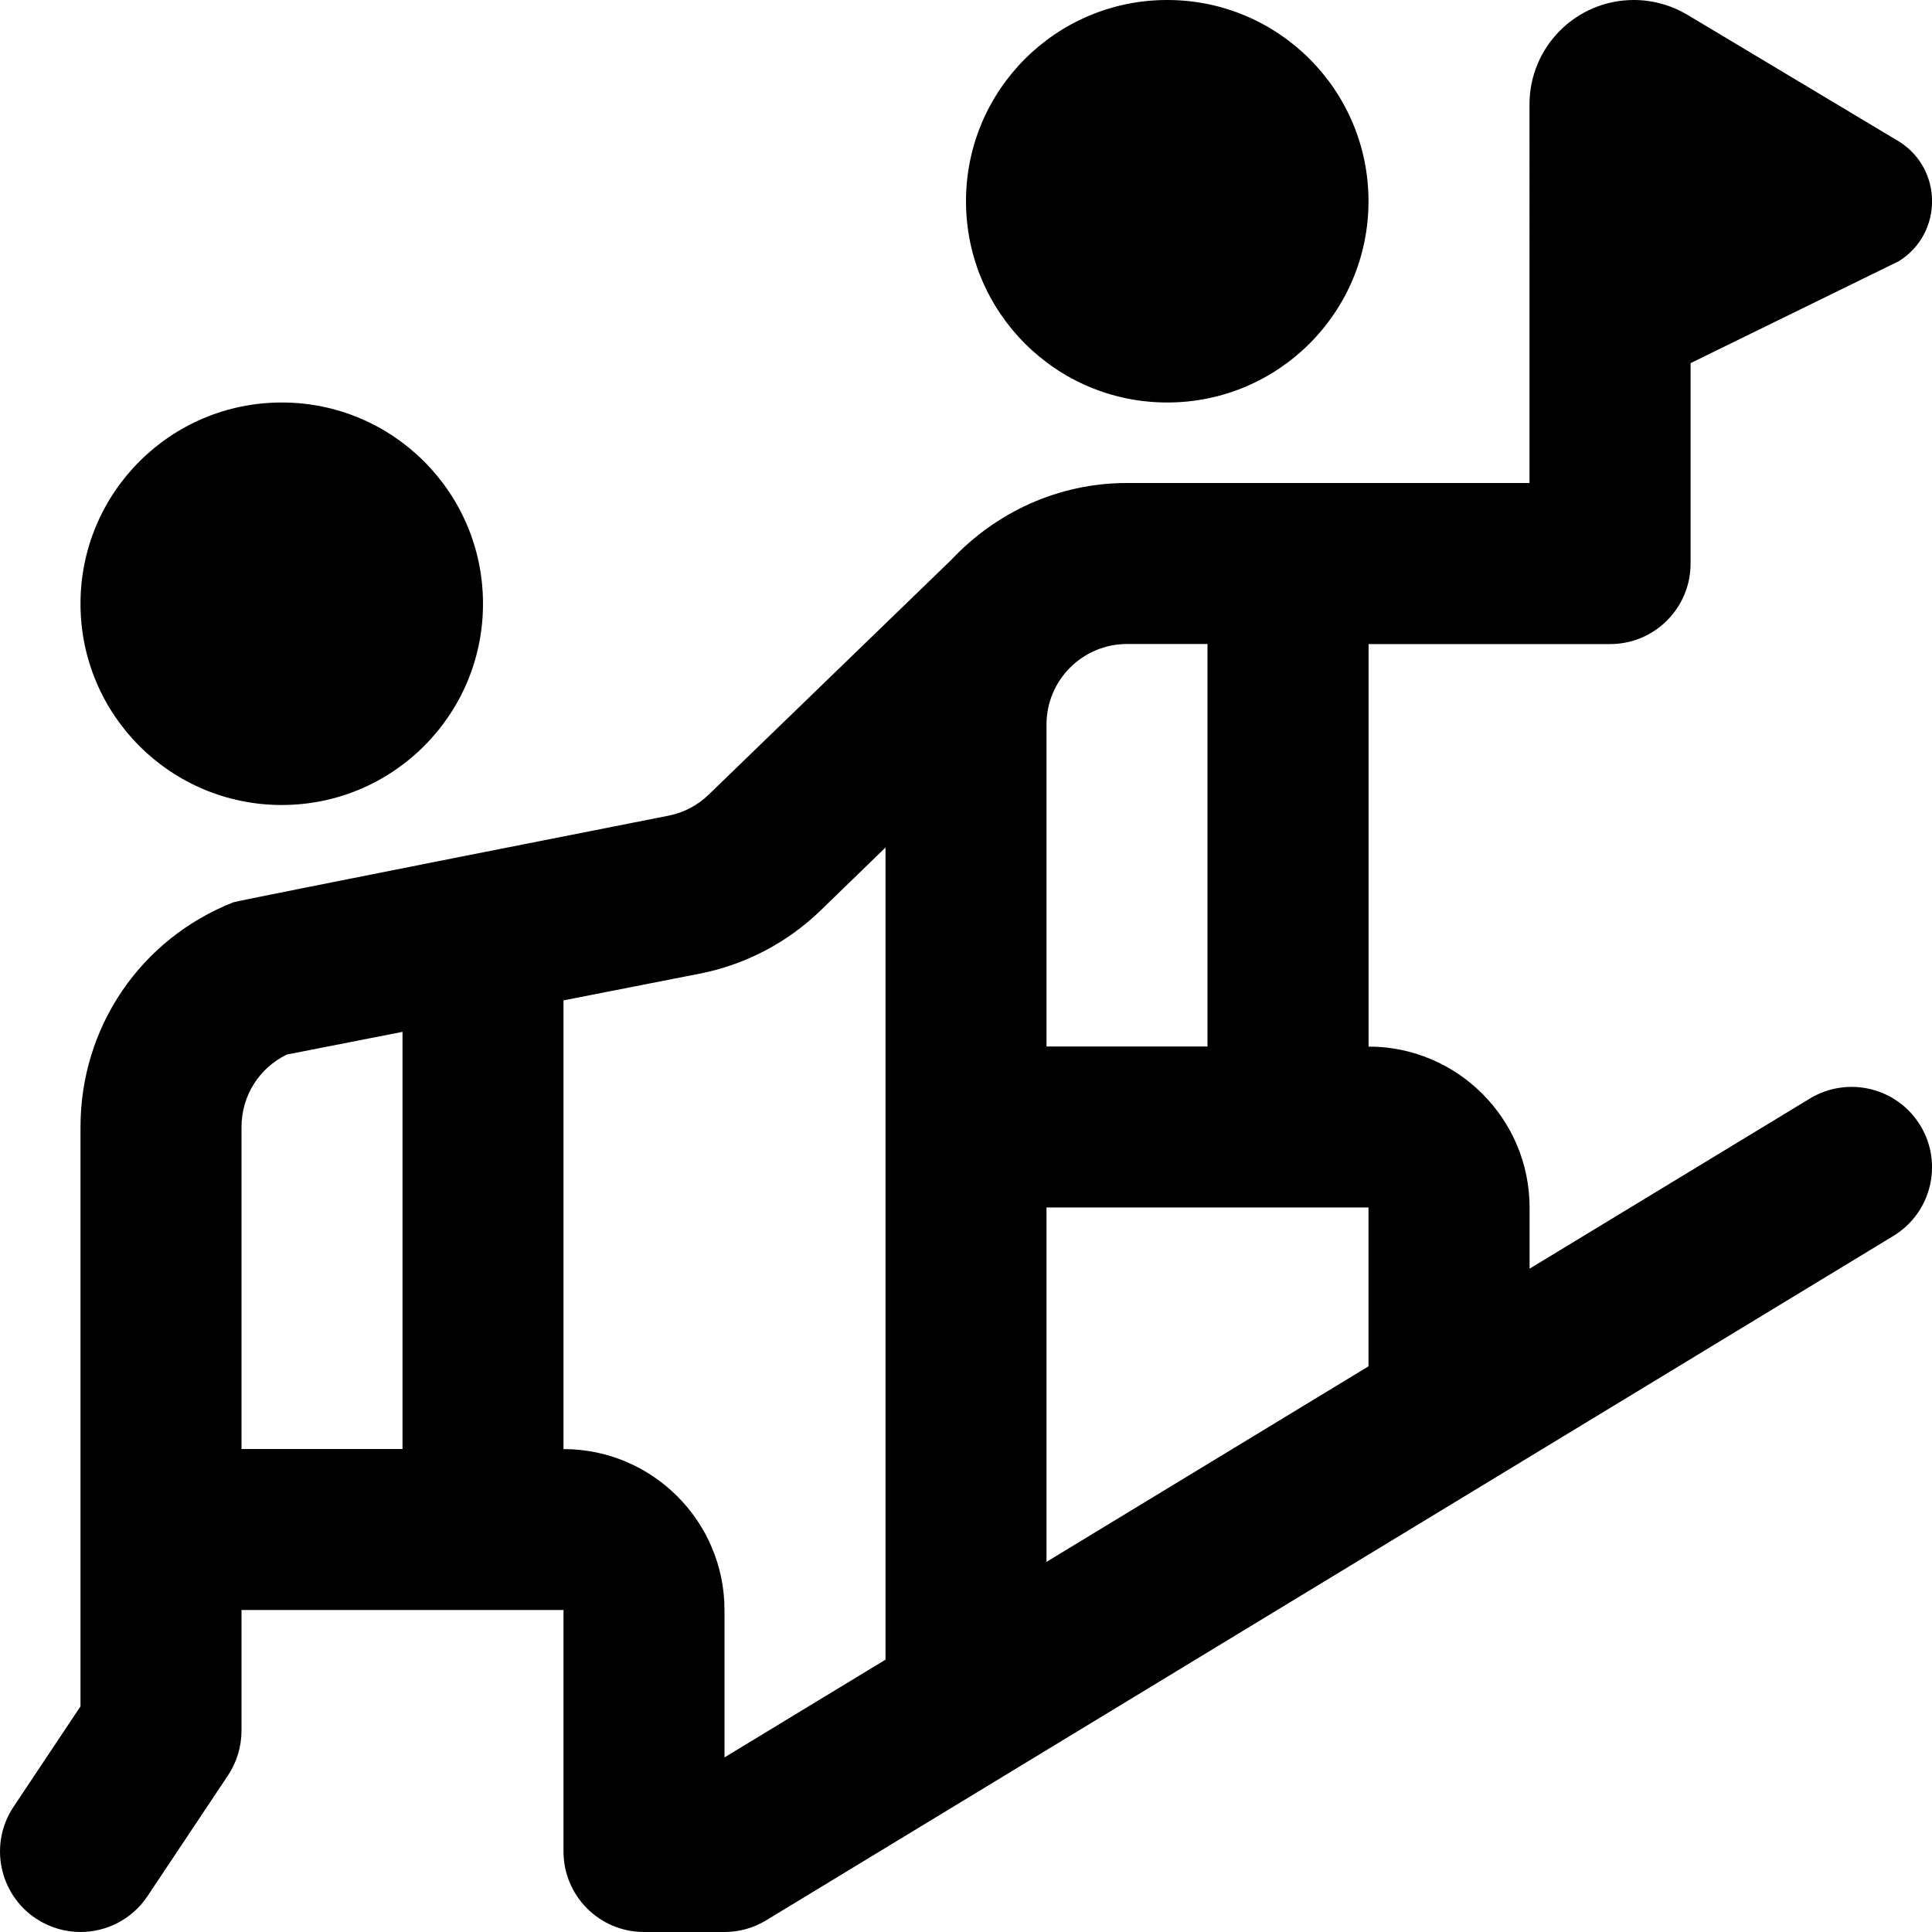 <?xml version="1.0" encoding="UTF-8"?>
<svg xmlns="http://www.w3.org/2000/svg" id="Layer_1" data-name="Layer 1" viewBox="0 0 24 24">
  <path d="m1,7.5c0-1.381,1.119-2.5,2.5-2.5s2.5,1.119,2.5,2.5-1.119,2.5-2.5,2.5-2.5-1.119-2.5-2.5Zm13.5-2.5c1.381,0,2.5-1.119,2.5-2.5s-1.119-2.5-2.5-2.5-2.5,1.119-2.5,2.5,1.119,2.5,2.5,2.5Zm9.355,8.981c.287.472.136,1.087-.336,1.373l-14,8.5c-.157.096-.336.146-.519.146h-1c-.552,0-1-.447-1-1v-3H3v1.5c0,.197-.059.391-.168.555l-1,1.5c-.193.289-.51.445-.833.445-.19,0-.383-.055-.554-.168-.459-.307-.583-.927-.277-1.387l.832-1.248v-7.197c0-1.24.745-2.336,1.898-2.791.057-.022,5.405-1.076,5.405-1.076.19-.037.364-.128.503-.264,0,0,3.008-2.912,3.013-2.916.548-.583,1.32-.953,2.181-.953h5V1.296c0-.716.58-1.296,1.296-1.296.234,0,.464.064.666.184l2.627,1.573c.549.343.549,1.143,0,1.487l-2.588,1.267v2.49c0,.553-.448,1-1,1h-3v5c1.103,0,2,.897,2,2v.759l3.481-2.113c.473-.286,1.087-.137,1.374.336Zm-18.855-1.163l-1.437.282c-.344.167-.563.513-.563.9v4h2v-5.182Zm6-2.29l-.801.777c-.418.406-.941.68-1.512.791l-1.687.331v5.574c1.103,0,2,.897,2,2v1.83l2-1.214v-10.088Zm2,2.472h2v-5h-1c-.551,0-1,.448-1,1v4Zm4,2h-4v4.402l4-2.429v-1.973Z"/>
</svg>
